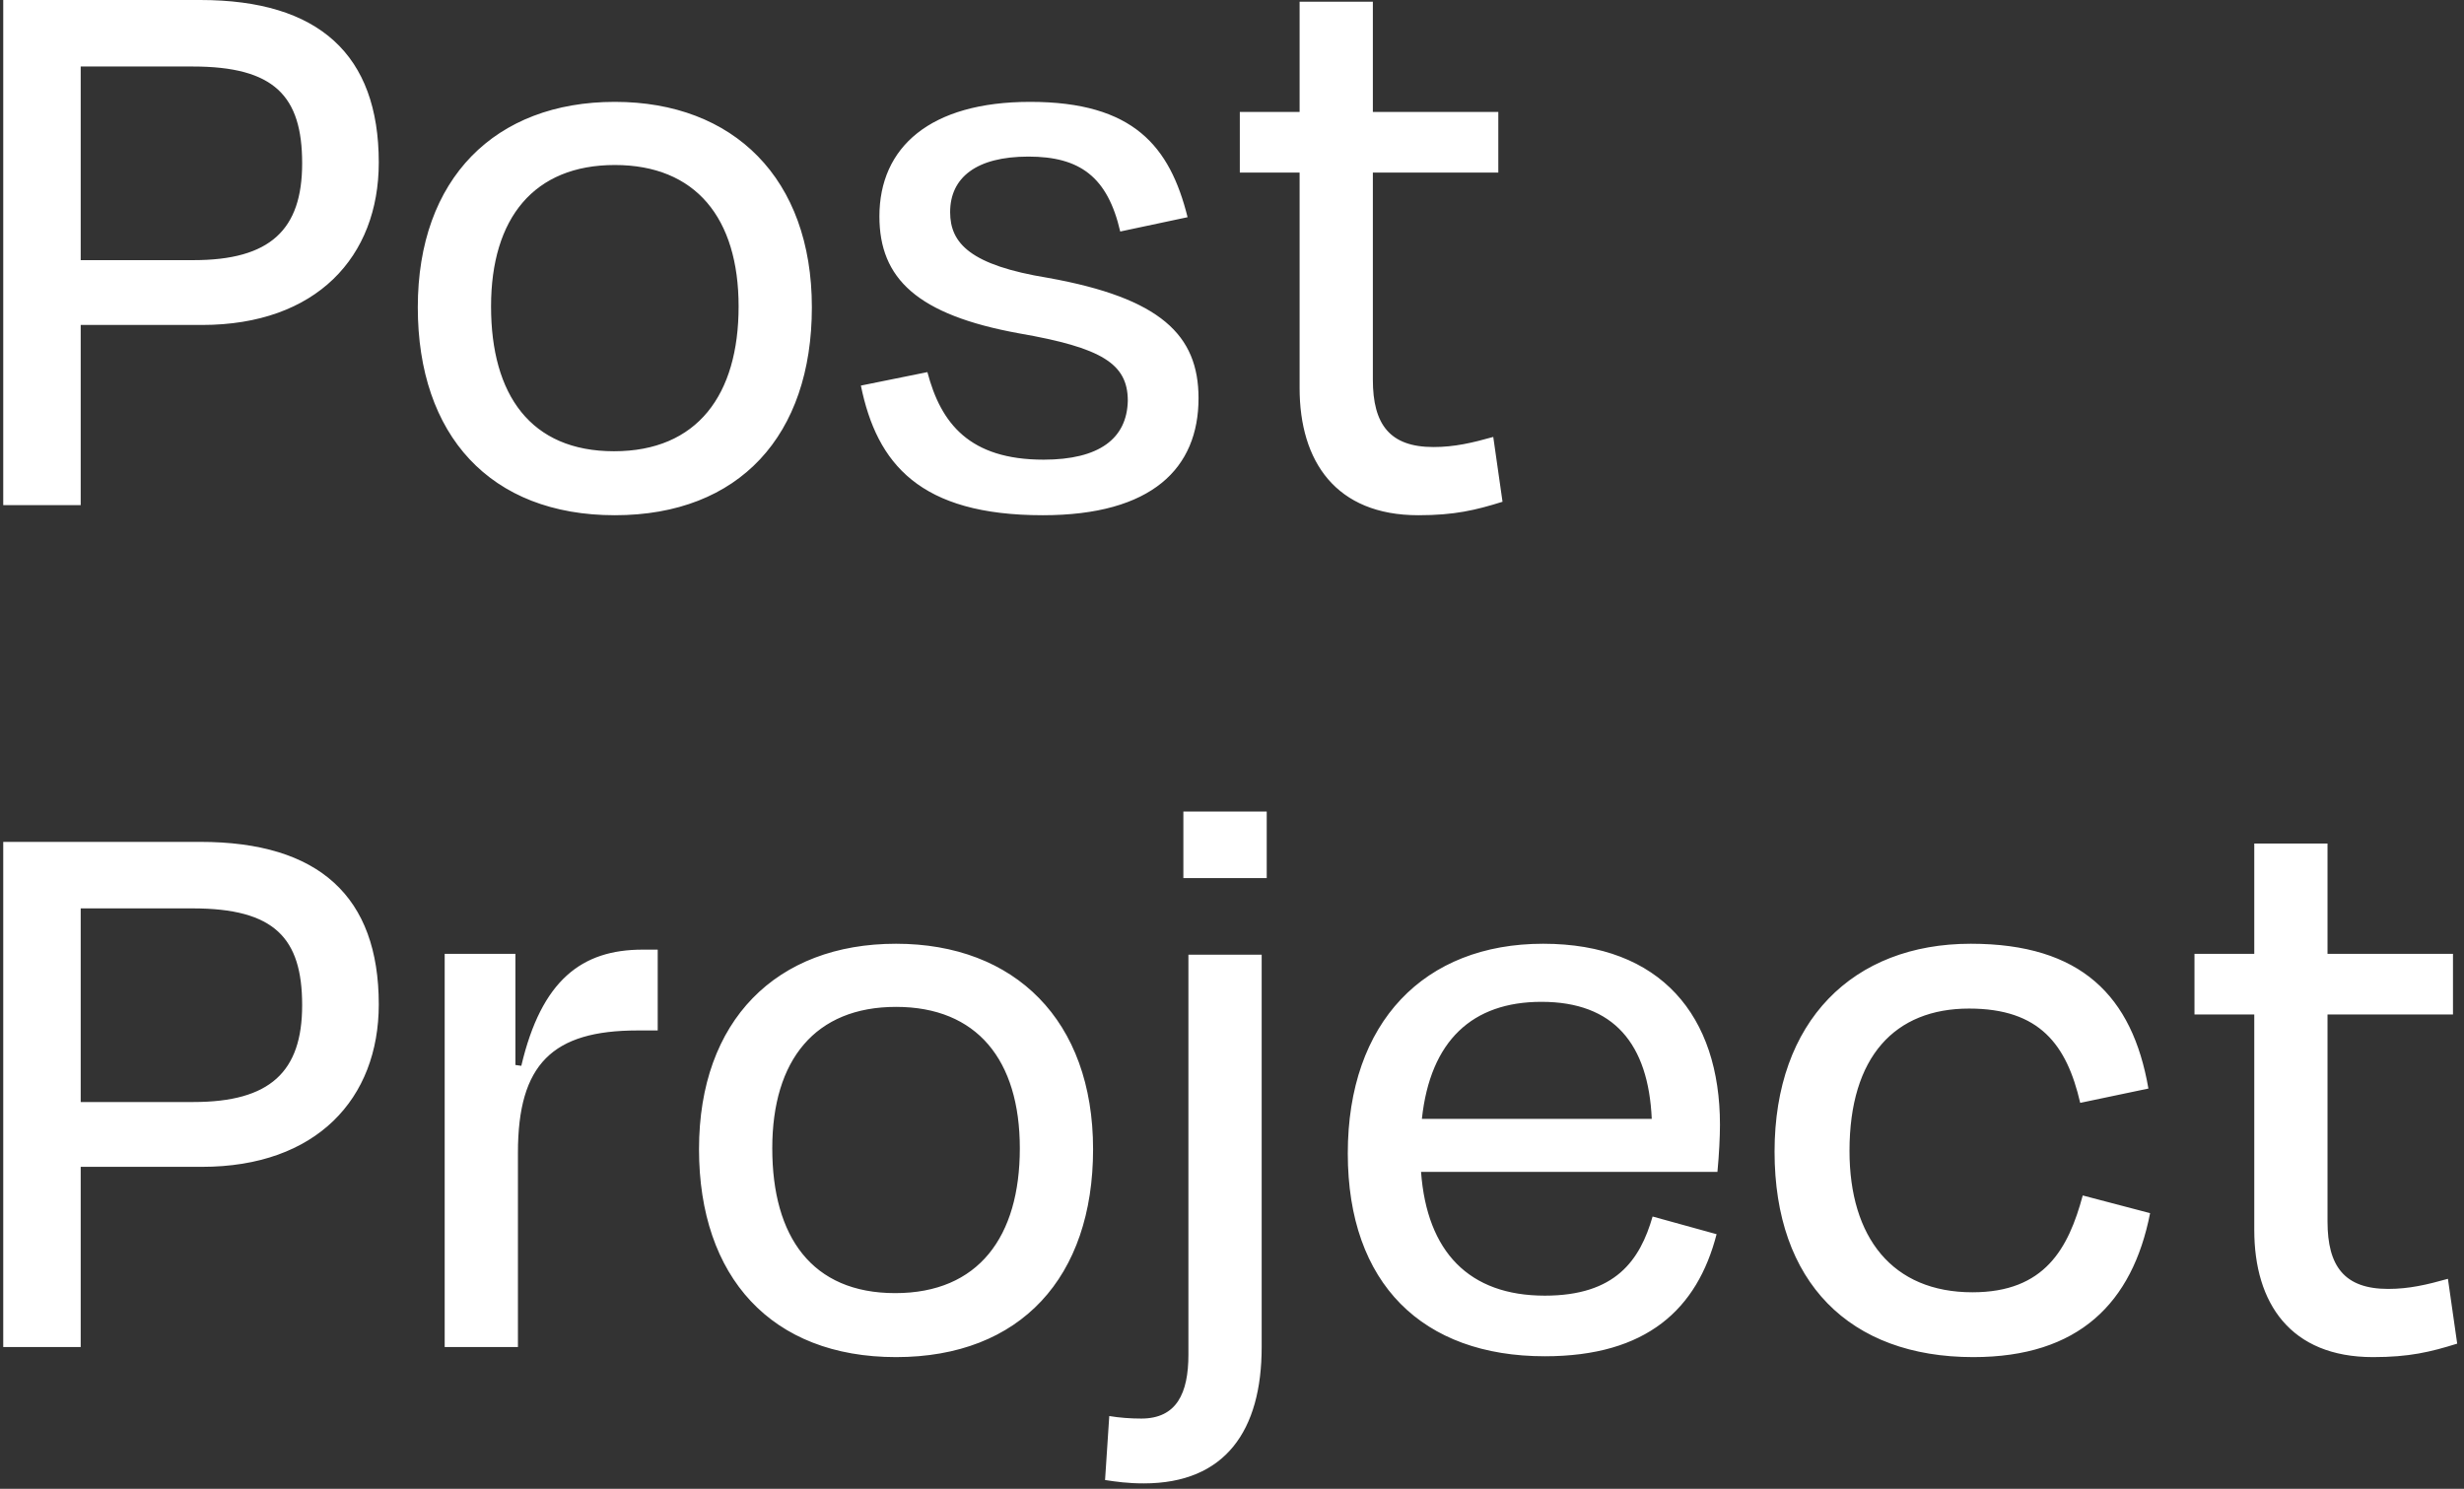 <svg width="278" height="168" viewBox="0 0 278 168" fill="none" xmlns="http://www.w3.org/2000/svg">
<rect x="0" y="0" width="278" height="168" fill="#333333" stroke="none"/>
<path d="M21.74 7.505H9.105V29.355H21.835C30.48 29.355 34.09 25.935 34.09 18.43C34.09 10.83 30.955 7.505 21.74 7.505ZM22.785 36.67H9.105V57H0.365V-2.26498e-06H22.595C35.99 -2.26498e-06 42.735 6.175 42.735 18.335C42.735 28.975 35.705 36.67 22.785 36.67ZM69.368 58.14C55.308 58.14 47.138 49.115 47.138 34.675C47.138 20.14 55.878 11.495 69.368 11.495C82.763 11.495 91.598 20.14 91.598 34.675C91.598 49.115 83.428 58.14 69.368 58.14ZM69.368 18.62C60.248 18.62 55.403 24.605 55.403 34.58C55.403 44.555 59.868 50.92 69.273 50.92C78.678 50.92 83.333 44.555 83.333 34.58C83.333 24.605 78.488 18.62 69.368 18.62ZM117.649 58.14C103.779 58.14 98.934 52.345 97.129 43.51L104.634 41.99C106.154 47.785 109.384 51.87 117.744 51.87C124.014 51.87 127.149 49.495 127.244 45.22C127.244 41.04 124.299 39.235 114.989 37.62C103.494 35.53 99.219 31.445 99.219 24.415C99.219 16.625 104.919 11.495 116.224 11.495C127.909 11.495 131.994 16.53 133.989 24.51L126.389 26.125C124.964 19.95 121.829 17.67 116.034 17.67C110.144 17.67 107.199 20.045 107.199 23.94C107.199 27.455 109.479 29.925 118.219 31.35C130.949 33.63 135.224 37.81 135.224 44.935C135.224 52.82 129.999 58.14 117.649 58.14ZM146.627 43.795V19.475H139.882V12.635H146.627V0.19H154.892V12.635H169.047V19.475H154.892V42.845C154.892 47.88 156.792 50.445 161.732 50.445C164.107 50.445 166.102 49.97 168.477 49.305L169.522 56.62C166.482 57.57 164.107 58.14 160.022 58.14C150.712 58.14 146.627 52.06 146.627 43.795ZM21.74 102.505H9.105V124.355H21.835C30.48 124.355 34.09 120.935 34.09 113.43C34.09 105.83 30.955 102.505 21.74 102.505ZM22.785 131.67H9.105V152H0.365V95H22.595C35.99 95 42.735 101.175 42.735 113.335C42.735 123.975 35.705 131.67 22.785 131.67ZM58.436 152H50.171V107.635H58.151V120.175L58.816 120.27C61.096 110.58 65.656 107.16 72.496 107.16H74.206V116.28H71.926C62.331 116.28 58.436 120.08 58.436 130.055V152ZM101.096 153.14C87.036 153.14 78.866 144.115 78.866 129.675C78.866 115.14 87.606 106.495 101.096 106.495C114.491 106.495 123.326 115.14 123.326 129.675C123.326 144.115 115.156 153.14 101.096 153.14ZM101.096 113.62C91.976 113.62 87.131 119.605 87.131 129.58C87.131 139.555 91.596 145.92 101.001 145.92C110.406 145.92 115.061 139.555 115.061 129.58C115.061 119.605 110.216 113.62 101.096 113.62ZM142.348 152C142.348 161.405 138.263 167.39 129.048 167.39C127.243 167.39 125.913 167.2 124.678 167.01L125.153 159.79C126.293 159.98 127.528 160.075 128.763 160.075C132.753 160.075 134.083 157.225 134.083 152.855V107.73H142.348V152ZM142.918 99.085H133.513V91.58H142.918V99.085ZM173.914 113.05C166.124 113.05 161.374 117.42 160.424 126.255H186.359C185.979 117.8 182.084 113.05 173.914 113.05ZM174.294 153.045C160.519 153.045 152.064 144.875 152.064 130.15C152.064 115.33 160.709 106.495 174.104 106.495C187.404 106.495 194.054 114.665 194.054 126.92C194.054 128.25 193.959 130.245 193.769 132.24H160.329C160.994 141.265 165.744 146.205 174.294 146.205C182.274 146.205 185.029 142.215 186.454 137.275L193.674 139.27C191.489 147.725 185.789 153.045 174.294 153.045ZM234.699 124.45C233.179 117.895 230.139 113.81 222.159 113.81C213.799 113.81 208.669 119.225 208.669 129.865C208.669 139.65 213.514 145.825 222.539 145.825C230.709 145.825 233.369 140.885 234.984 134.9L242.584 136.895C240.589 147.06 234.509 153.14 222.634 153.14C208.669 153.14 200.214 144.685 200.214 129.96C200.214 115.235 209.049 106.495 222.349 106.495C234.794 106.495 240.589 112.385 242.394 122.835L234.699 124.45ZM254.337 138.795V114.475H247.592V107.635H254.337V95.19H262.602V107.635H276.757V114.475H262.602V137.845C262.602 142.88 264.502 145.445 269.442 145.445C271.817 145.445 273.812 144.97 276.187 144.305L277.232 151.62C274.192 152.57 271.817 153.14 267.732 153.14C258.422 153.14 254.337 147.06 254.337 138.795Z" fill="white"/>
</svg>
